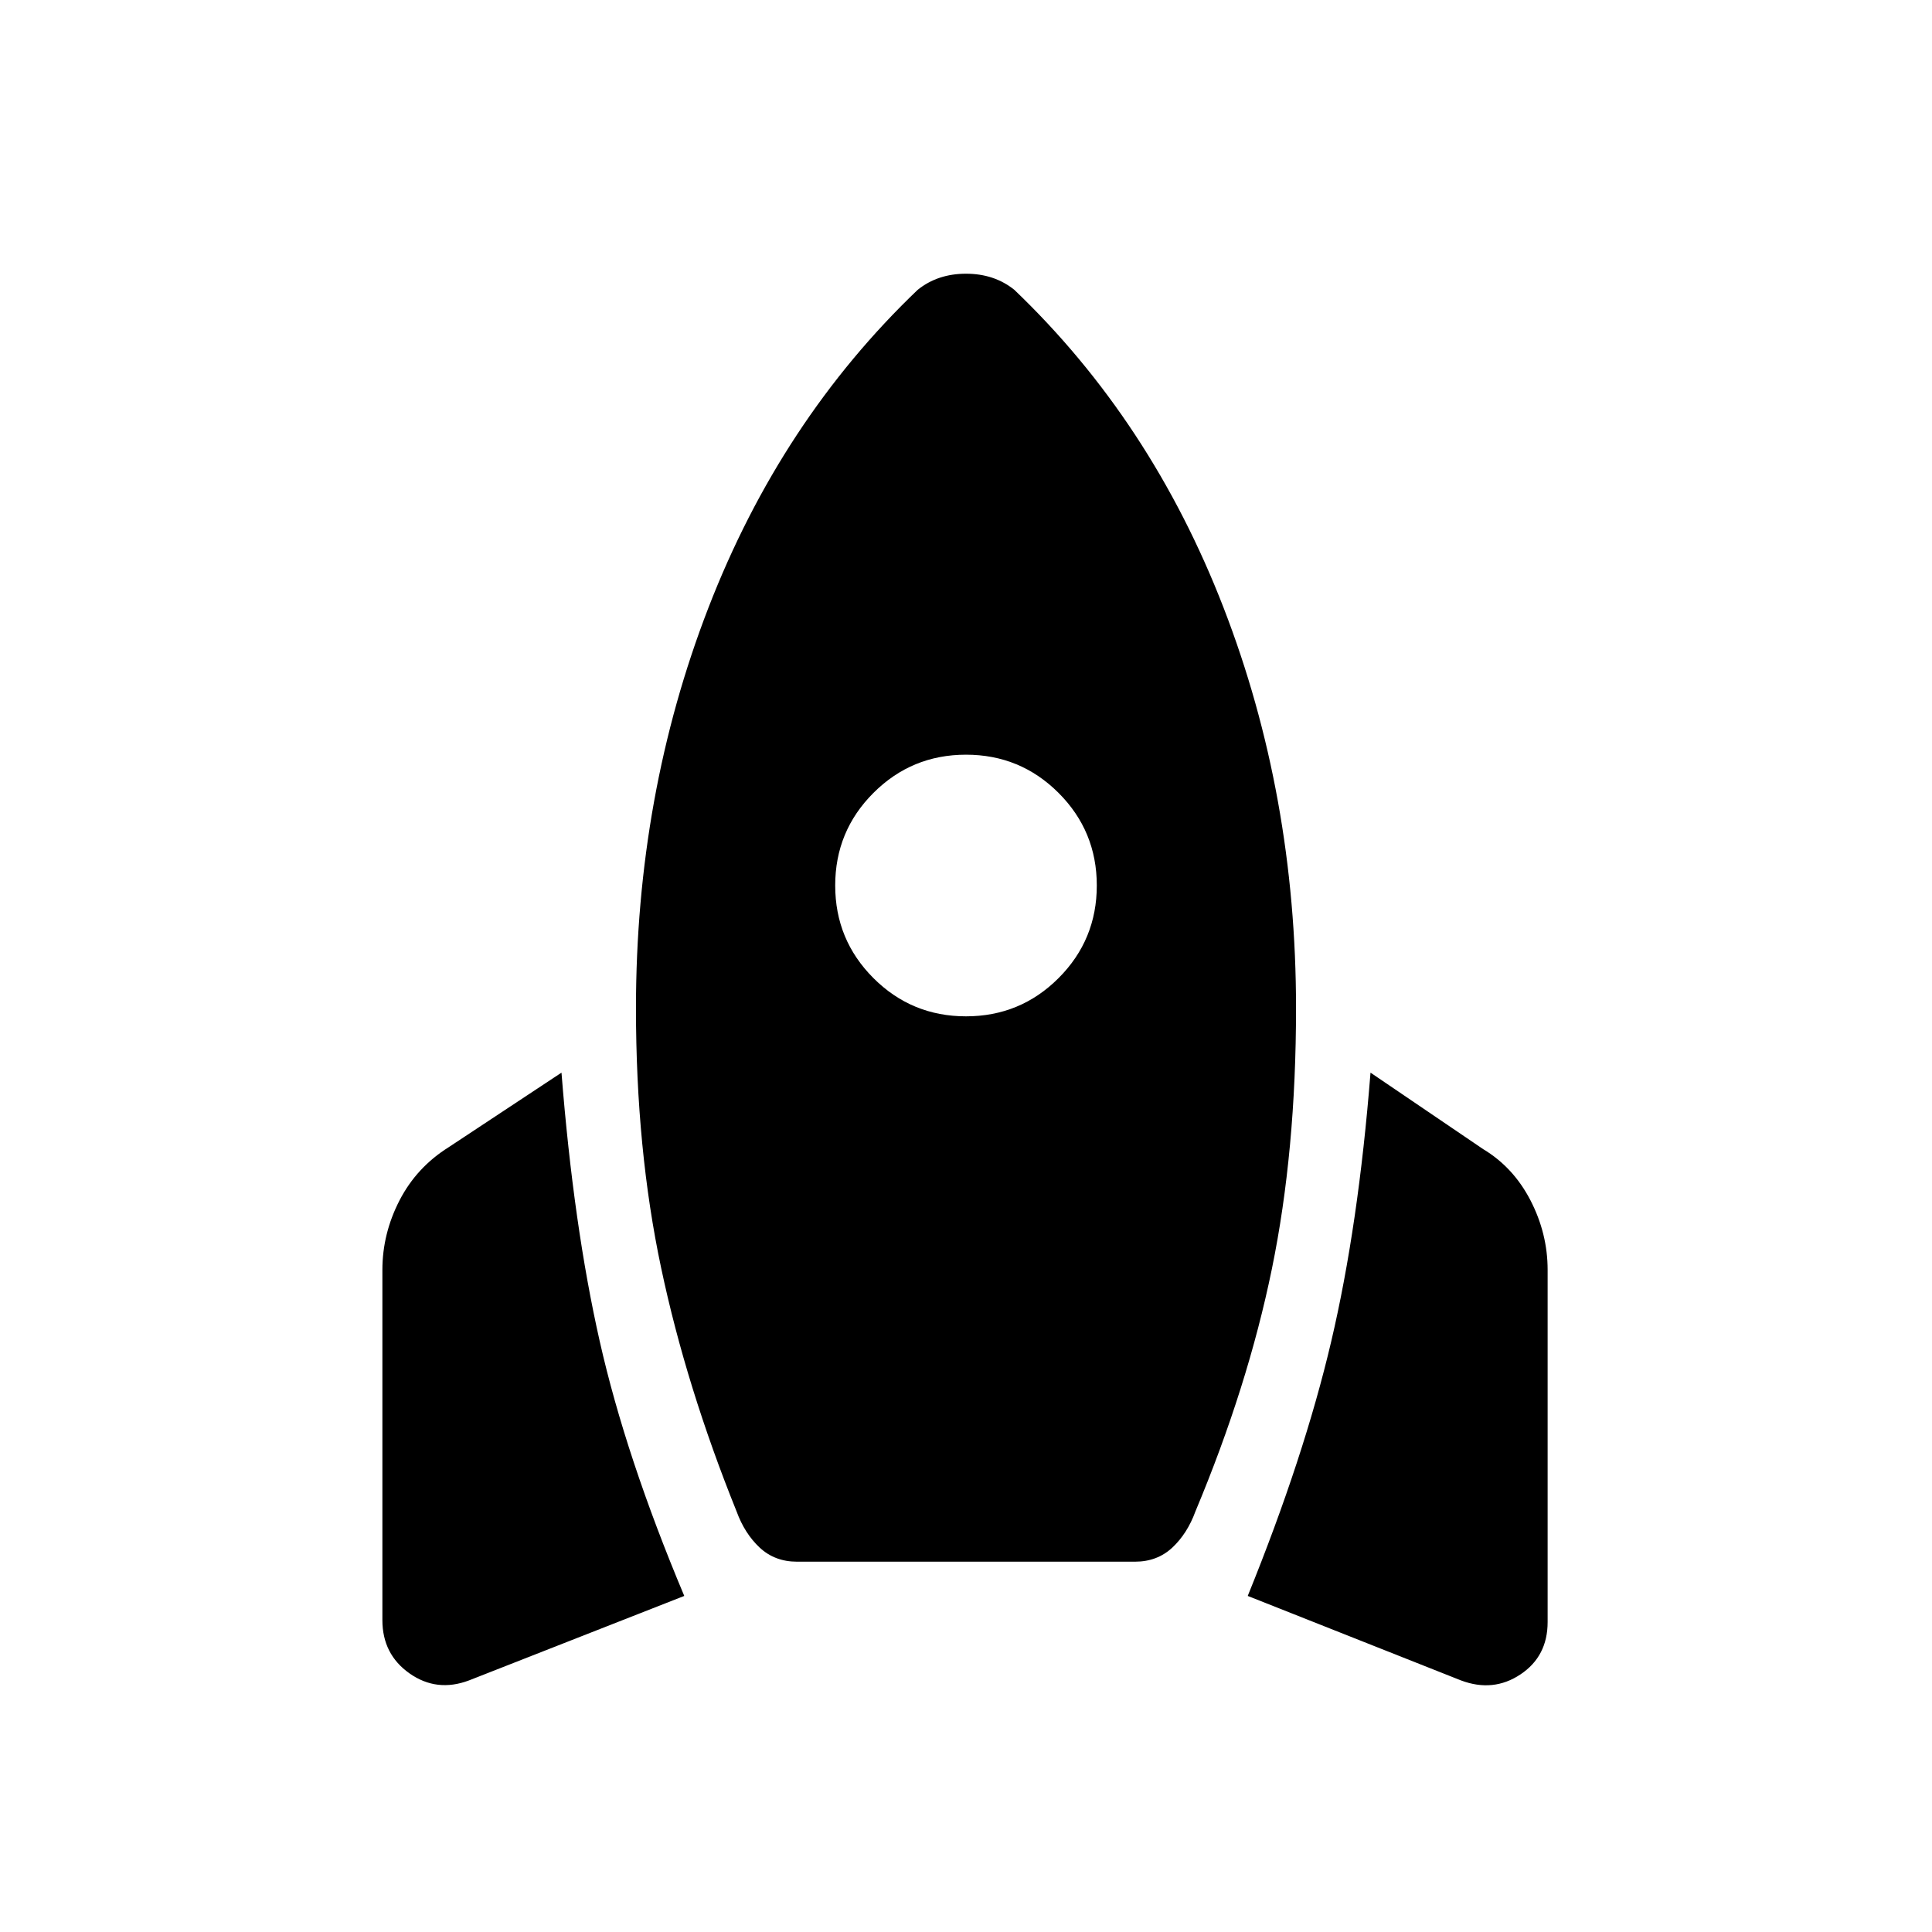 <svg xmlns="http://www.w3.org/2000/svg" height="40" width="40"><path d="m14.167 33.042-4.459 1.75q-.666.25-1.229-.146-.562-.396-.562-1.104v-7.25q0-.75.354-1.438.354-.687 1.021-1.104l2.333-1.542q.25 3.167.792 5.563.541 2.396 1.75 5.271ZM19 6q.208-.167.458-.25.25-.083.542-.083.292 0 .542.083.25.083.458.25 2.833 2.708 4.333 6.583t1.5 8.292q0 2.958-.5 5.396-.5 2.437-1.583 5.021-.167.458-.479.75-.313.291-.771.291h-7q-.458 0-.771-.291-.312-.292-.479-.75-1.042-2.584-1.562-5.042-.521-2.458-.521-5.375 0-4.417 1.5-8.292T19 6Zm1 15.042q1.125 0 1.917-.792.791-.792.791-1.917t-.791-1.916q-.792-.792-1.917-.792t-1.917.792q-.791.791-.791 1.916t.791 1.917q.792.792 1.917.792Zm5.833 12q1.167-2.875 1.729-5.271.563-2.396.813-5.563l2.333 1.584q.625.375.98 1.062.354.688.354 1.438v7.291q0 .709-.563 1.084-.562.375-1.229.125Z"/></svg>